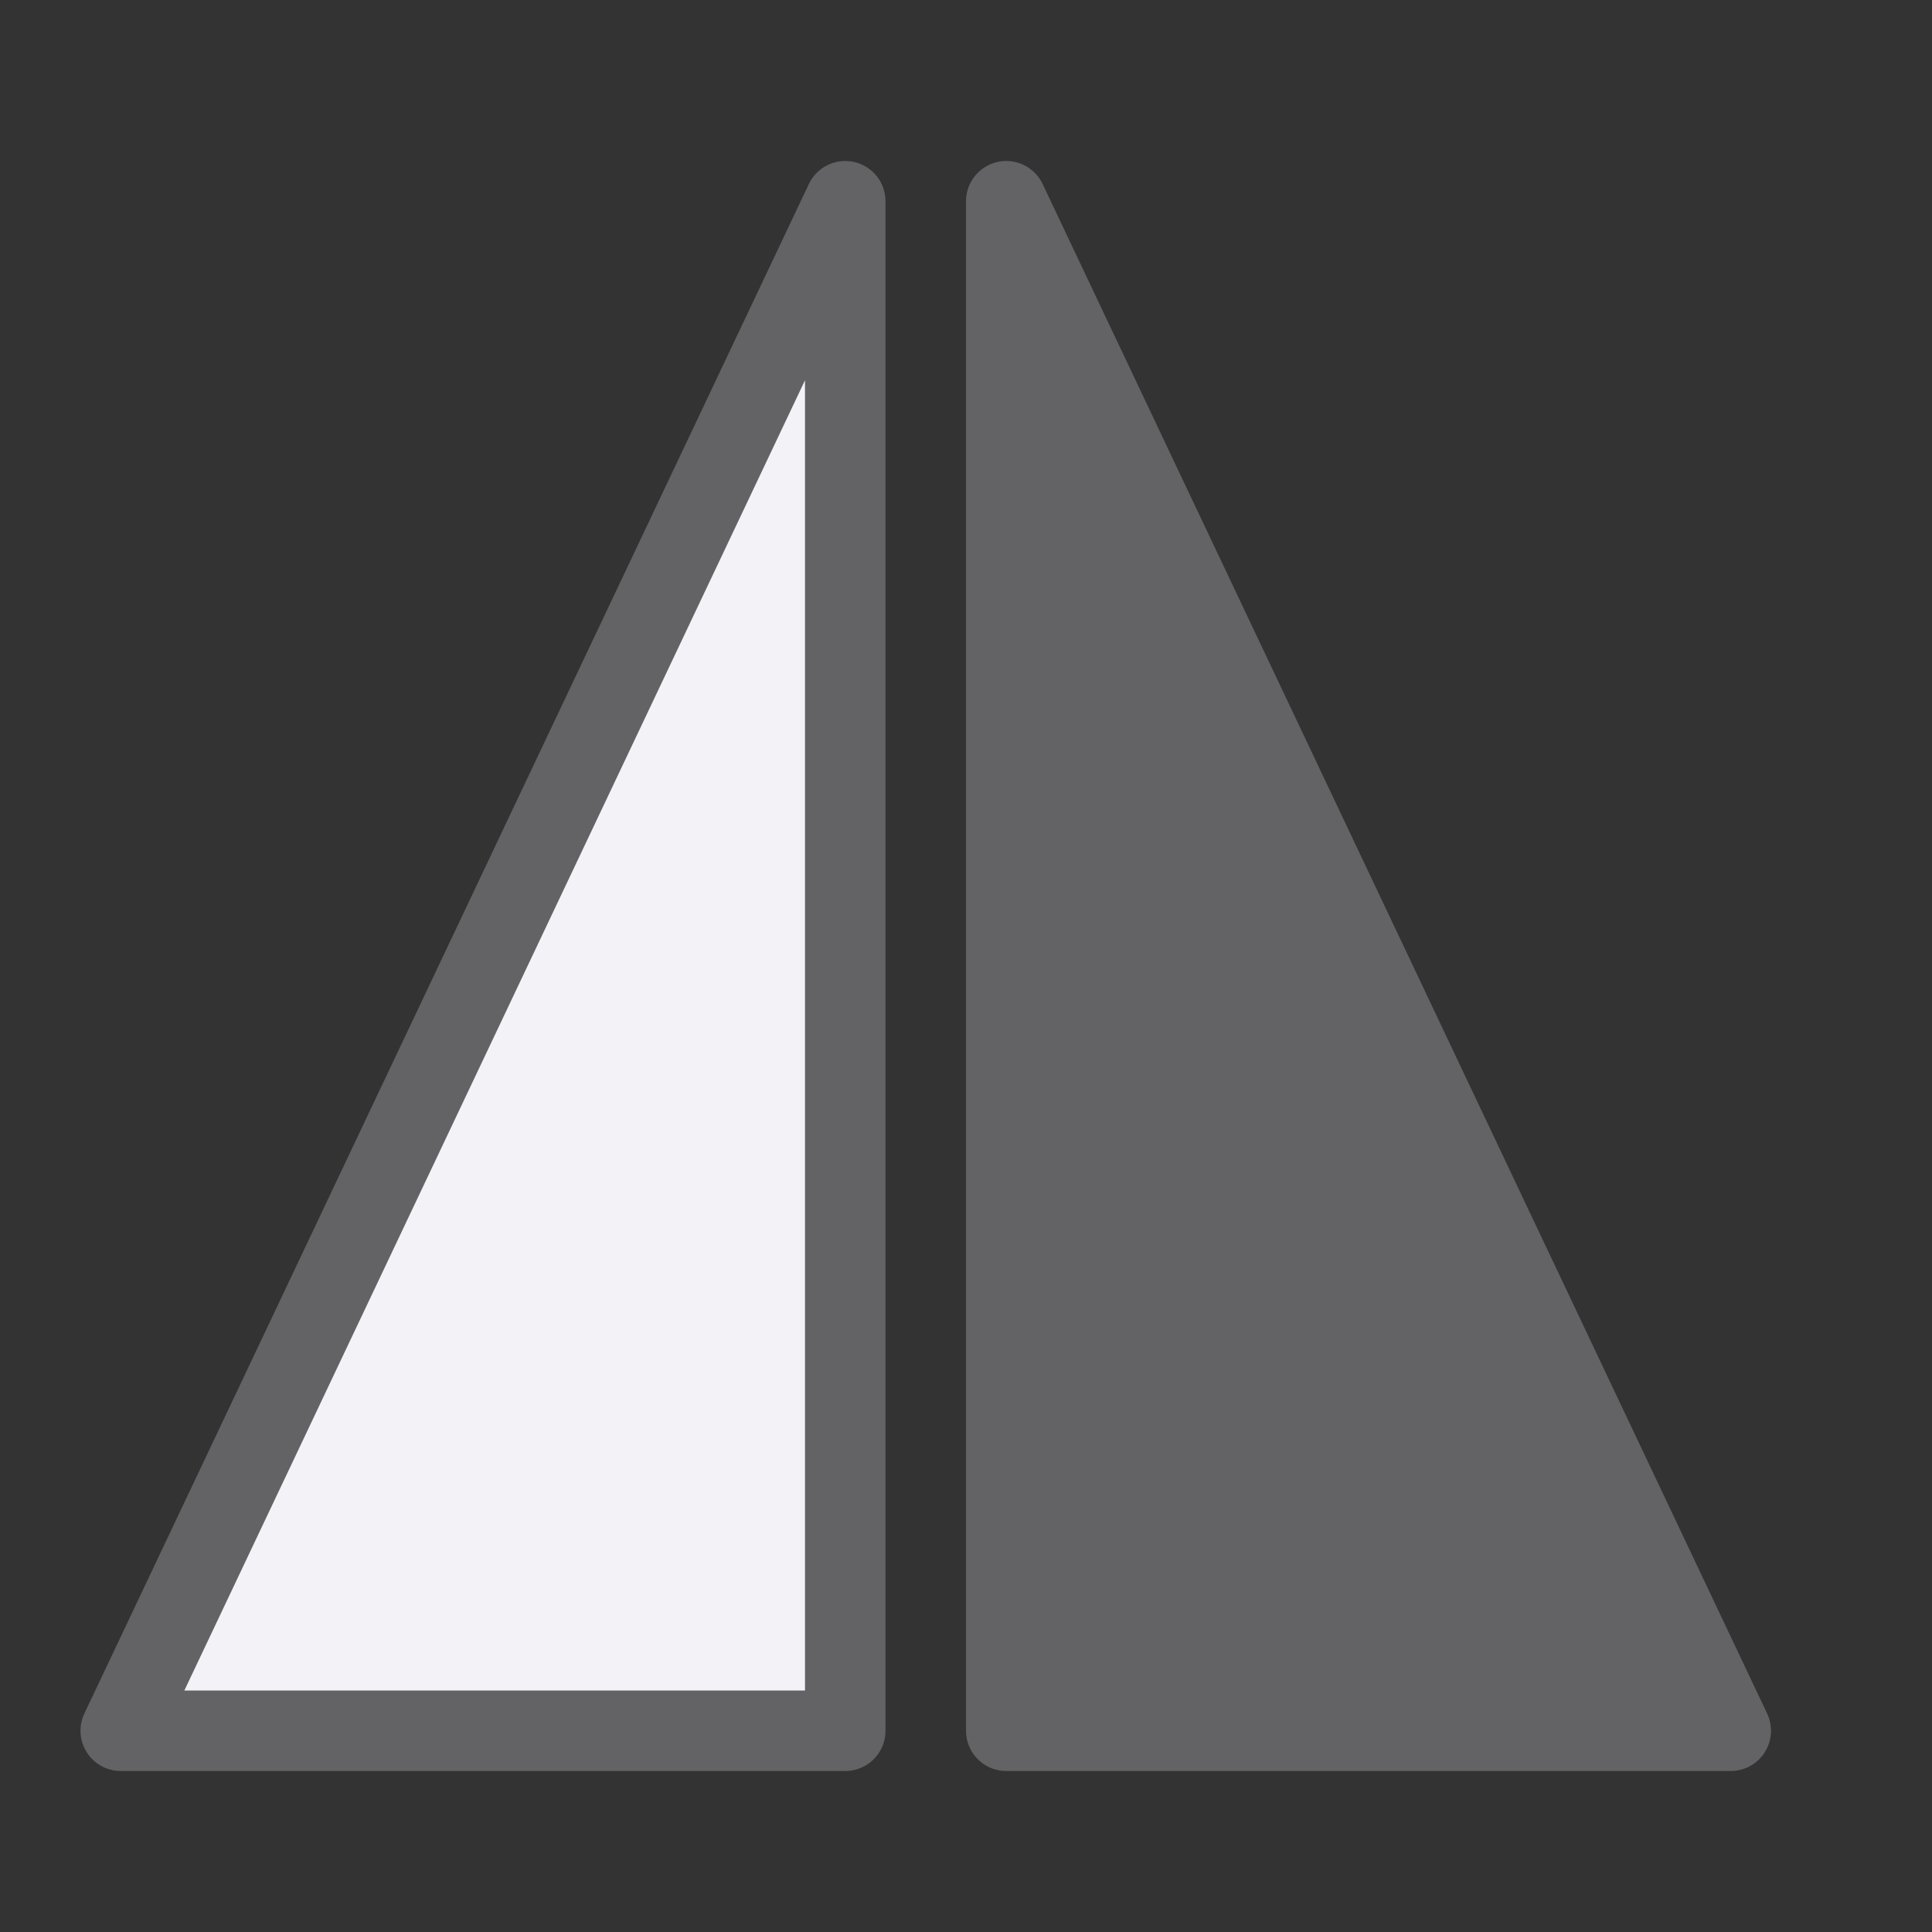 <svg viewBox="0 0 24 24" xmlns="http://www.w3.org/2000/svg"><rect x="0" y="0" width="24" height="24" fill="#333333" stroke="none"/><g fill="#636366" fill-rule="evenodd" stroke="#636366" stroke-linecap="round" stroke-linejoin="round"><path d="m1.5 21.5h9v-19z" fill="#f2f2f7"/><path d="m21.5 21.5h-9v-19z" fill="#636366"/></g></svg>
